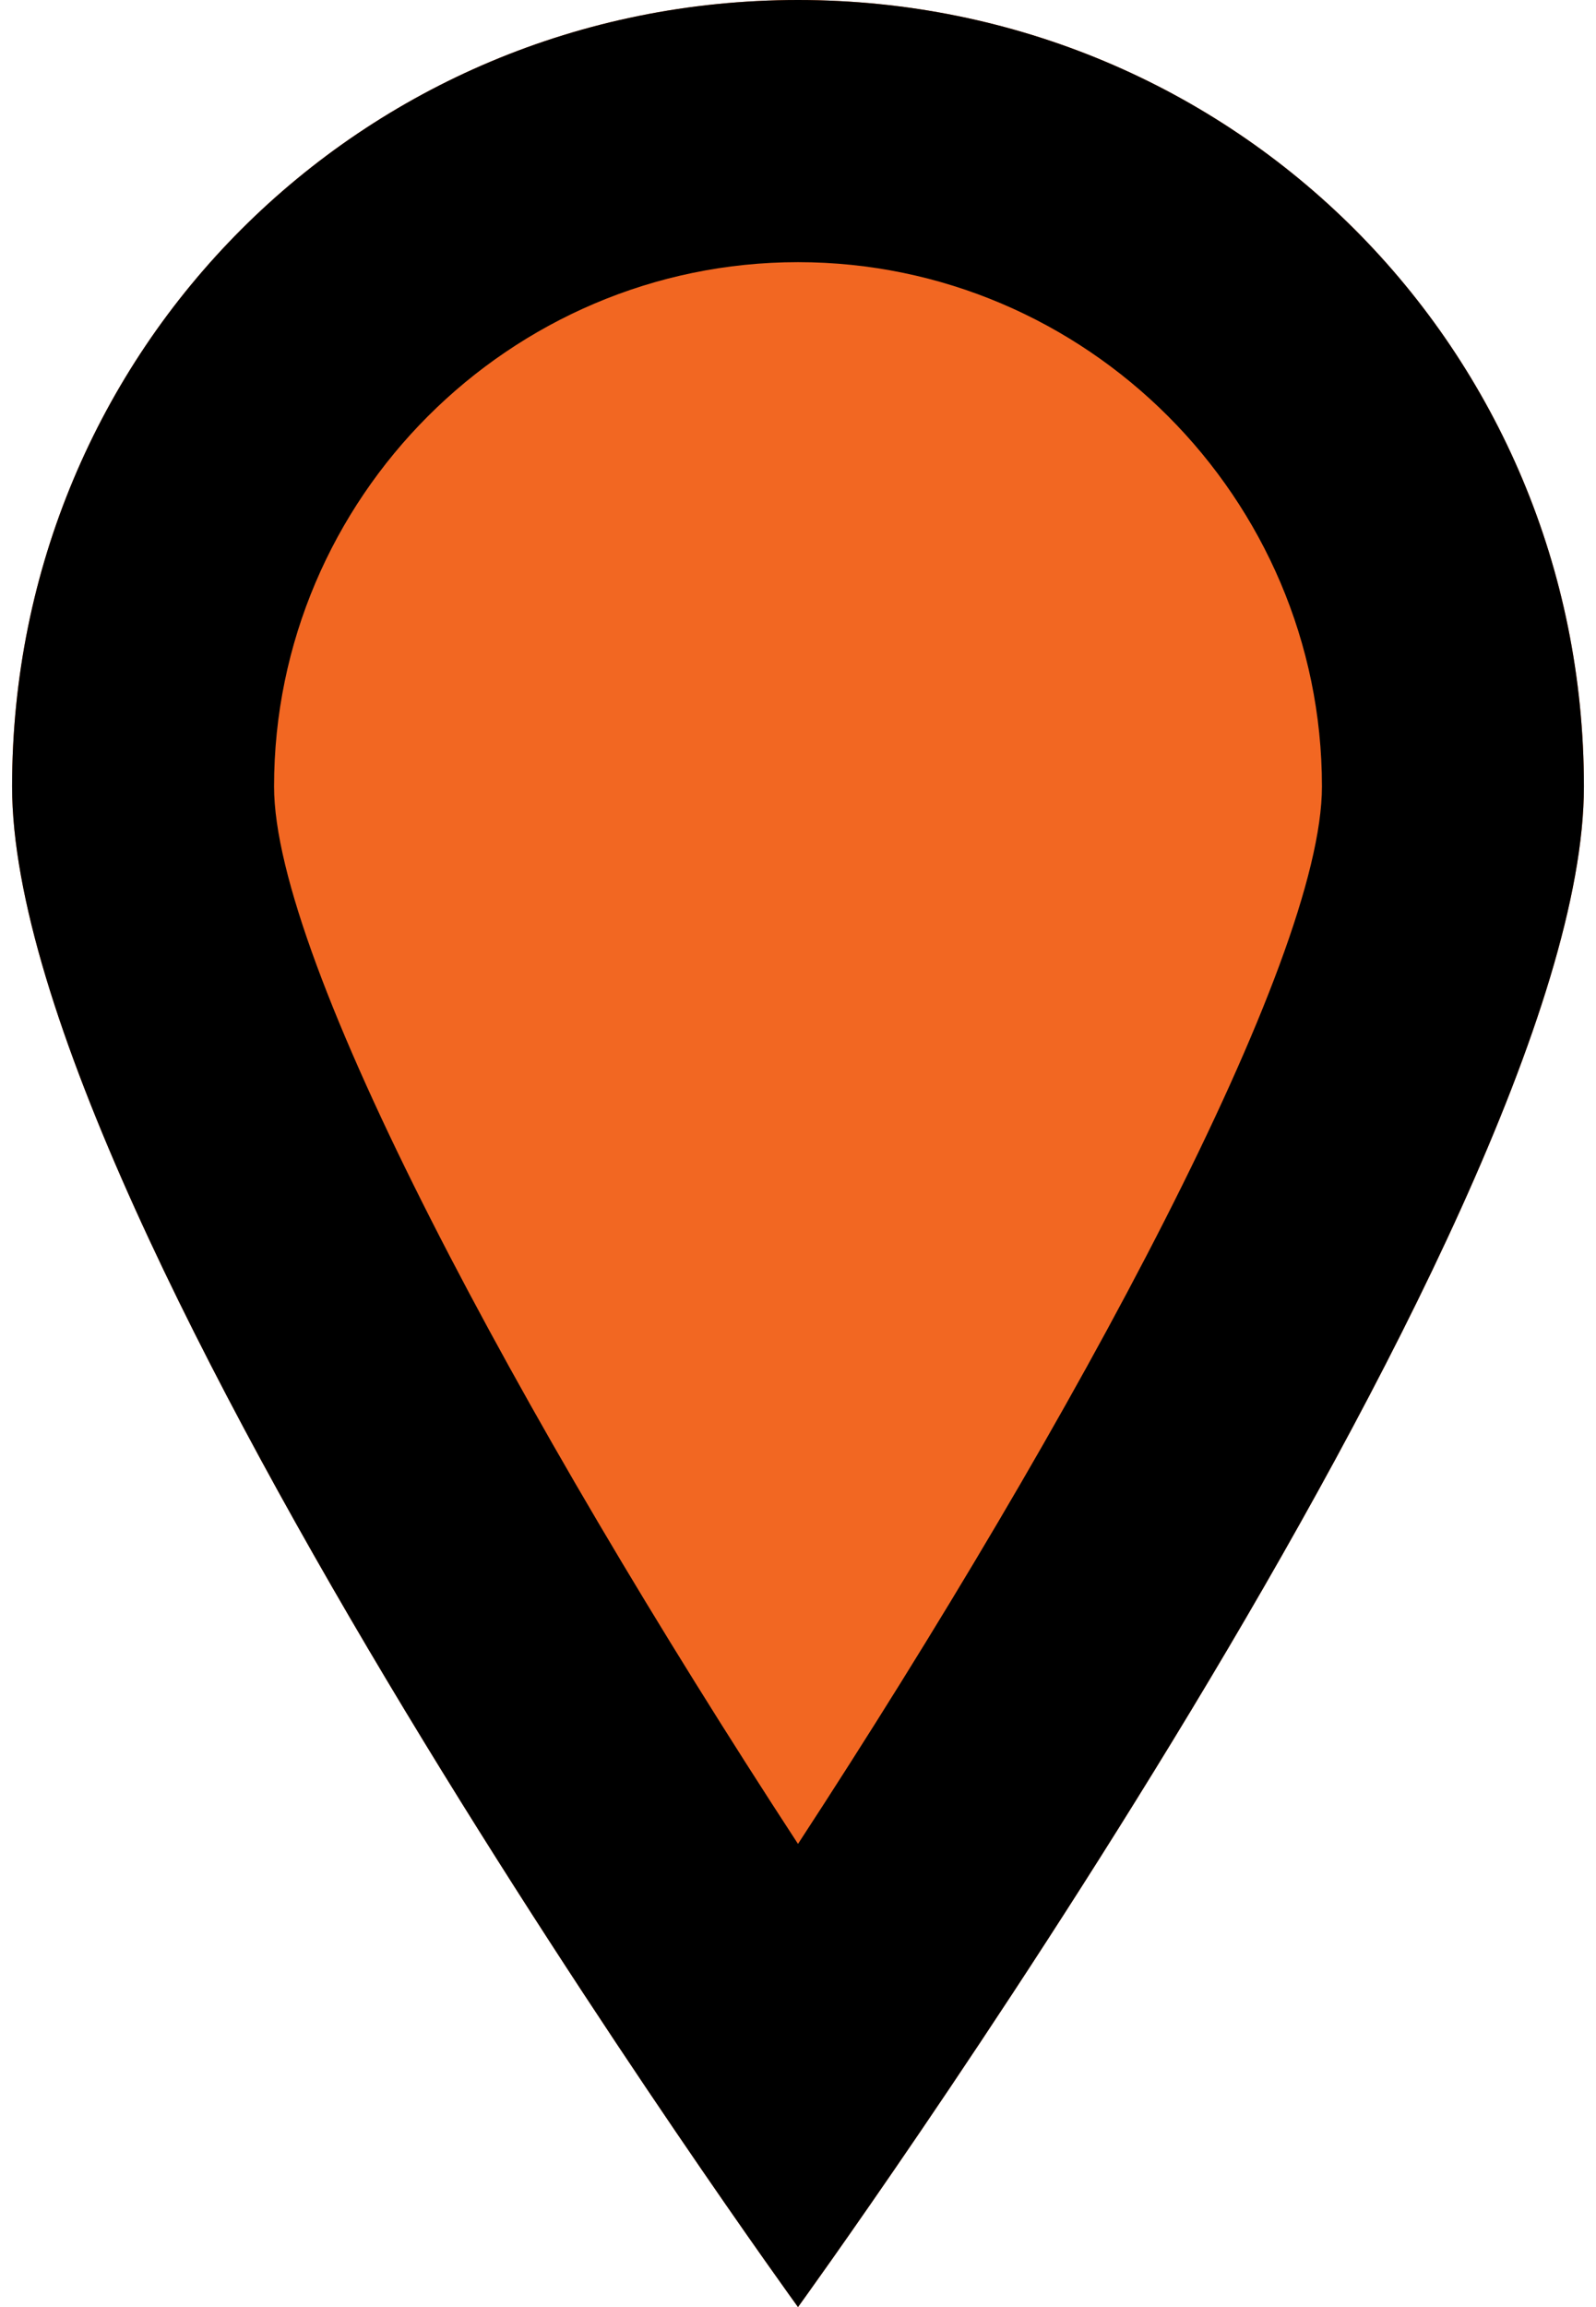 <svg width="45" height="65" xmlns="http://www.w3.org/2000/svg" xmlns:xlink="http://www.w3.org/1999/xlink" viewBox="0 0 18 26.4"><defs><path id="a" d="M0 0h18v26.4H0z"/></defs><clipPath id="b"><use xlink:href="#a" overflow="visible"/></clipPath><path clip-path="url(#b)" fill="#F26722" d="M9 0C4 0 0 4 0 9s9 17.4 9 17.4S18 14 18 9s-4-9-9-9"/><path clip-path="url(#b)" d="M9 3c3.3 0 6 2.7 6 6 0 2-2.8 7.2-6 12.1C5.8 16.2 3 11 3 9c0-3.3 2.7-6 6-6m0-3C4 0 0 4 0 9s9 17.4 9 17.4S18 14 18 9s-4-9-9-9"/></svg>